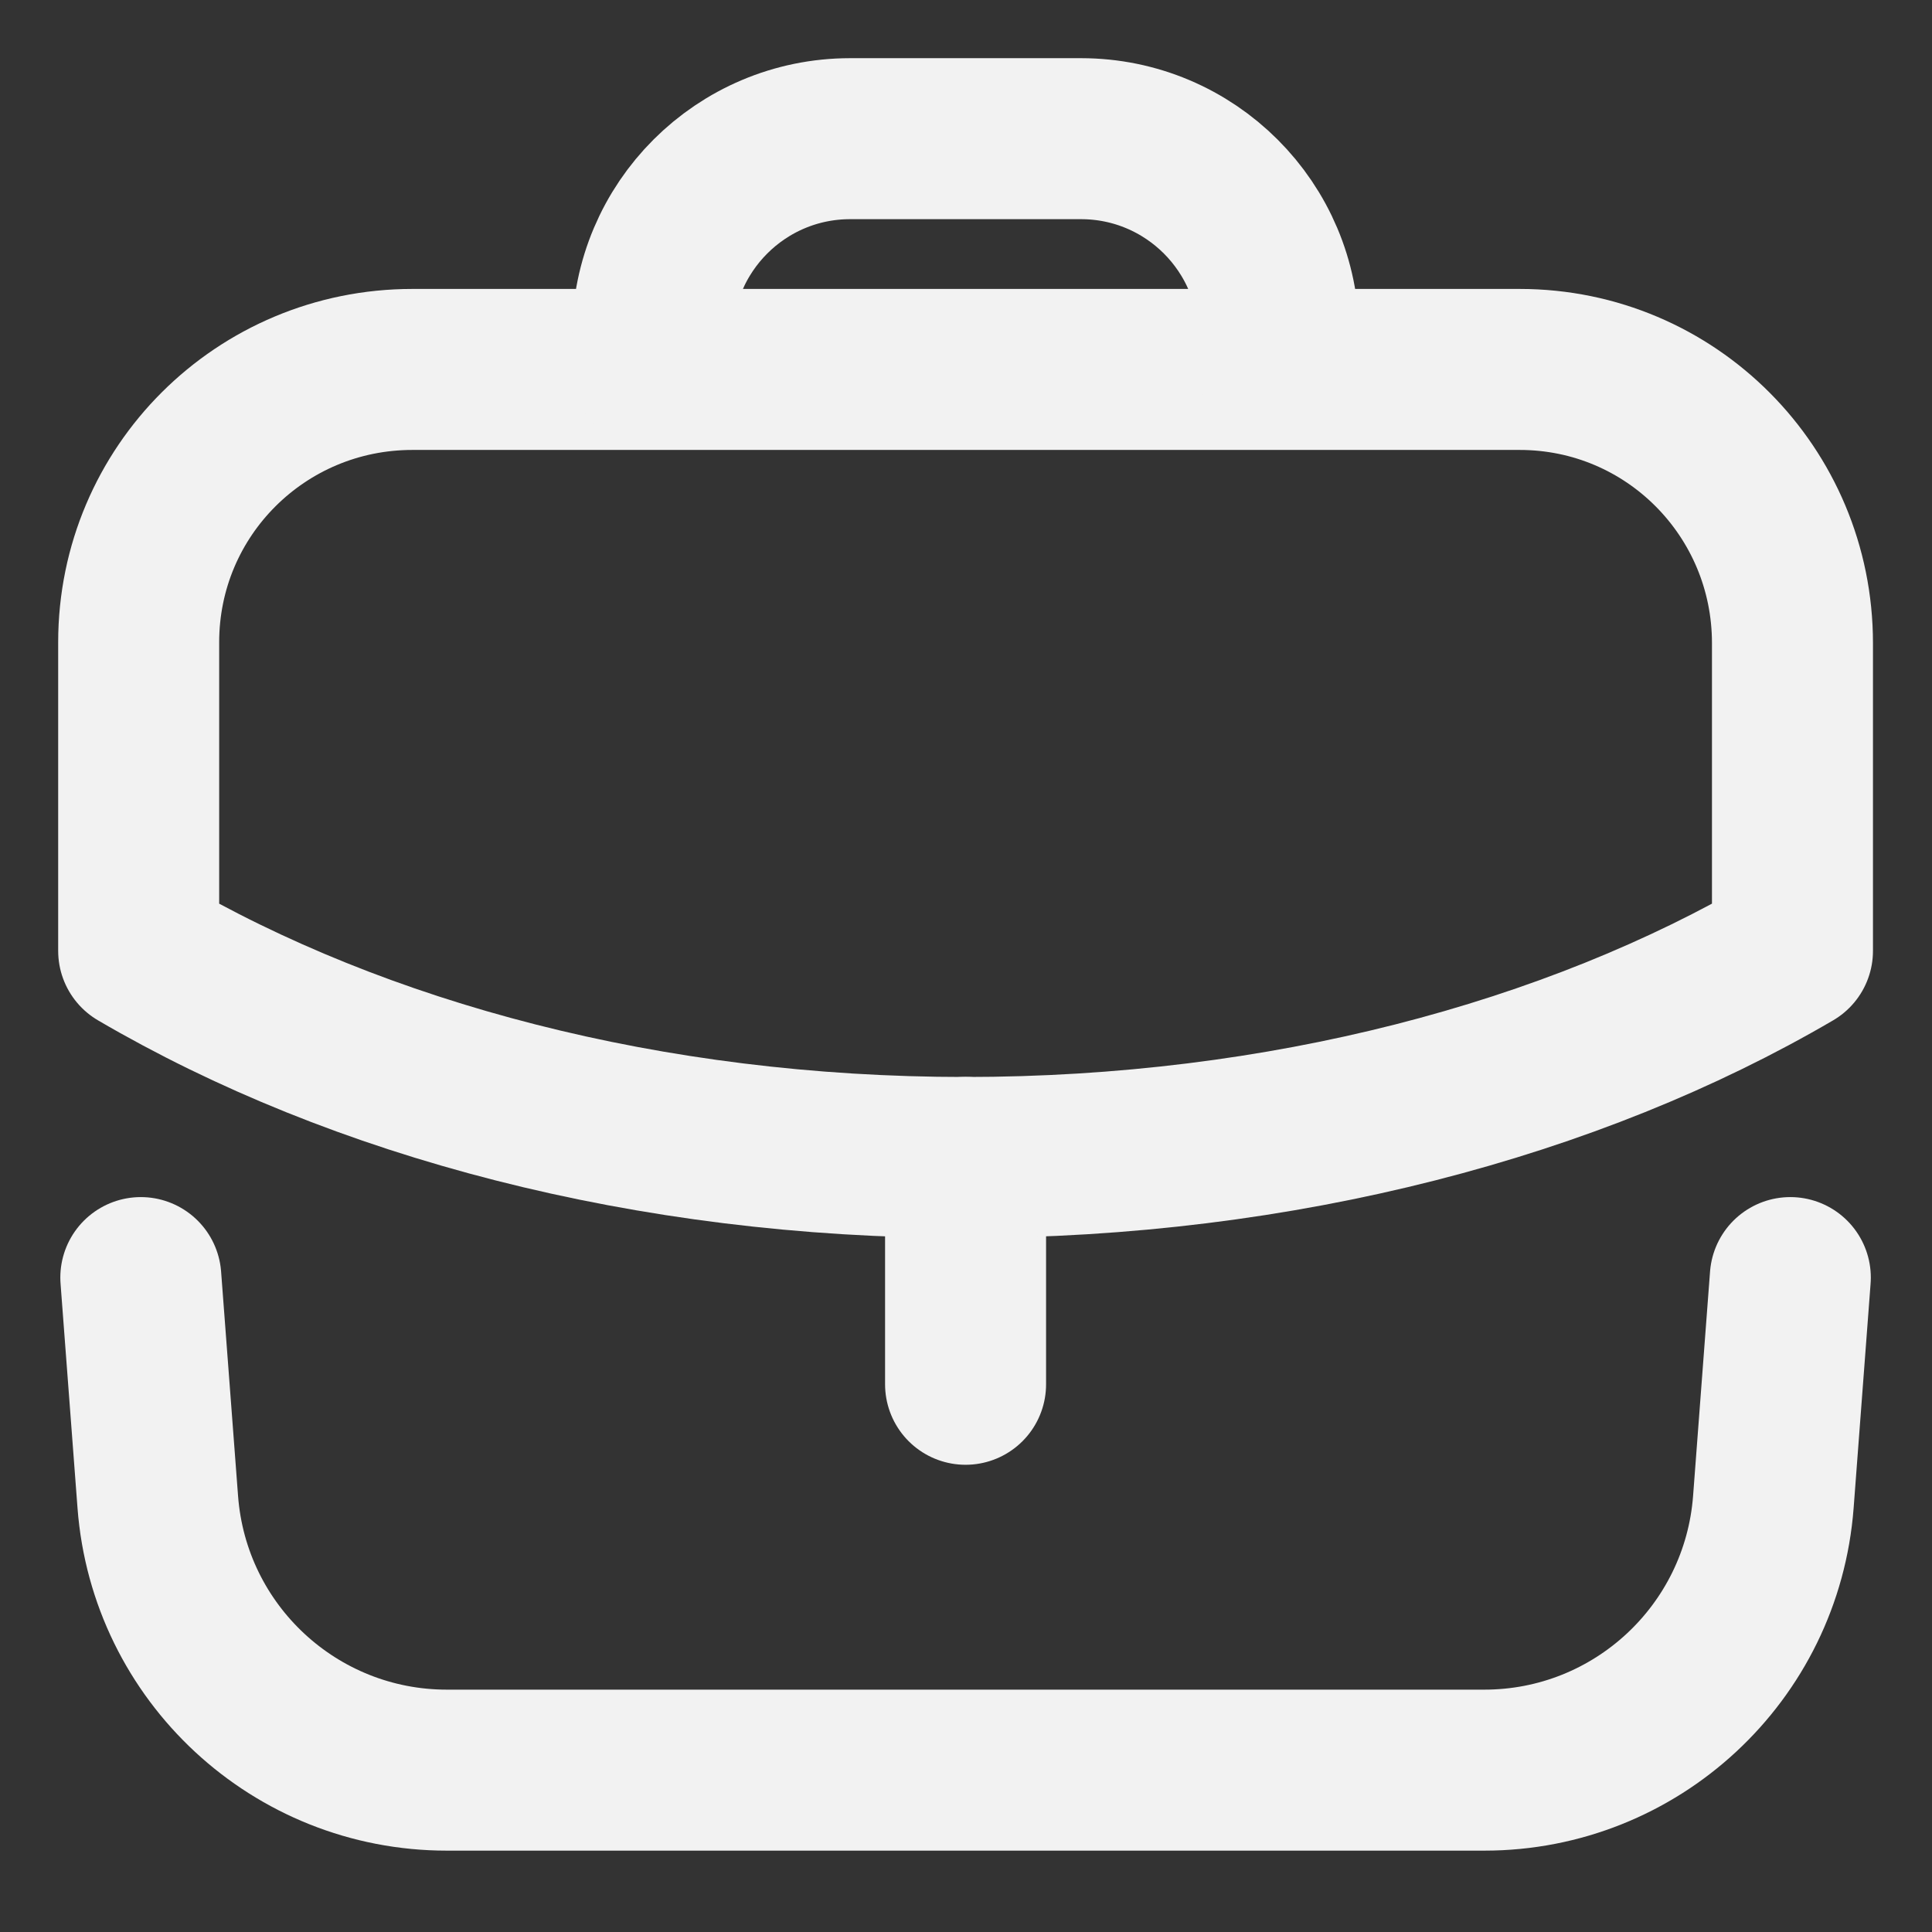 <svg width="18" height="18" viewBox="0 0 18 18" fill="none" xmlns="http://www.w3.org/2000/svg">
<rect x="0" y="0" width="18" height="18" fill="#333333" stroke="none"/>
<path d="M8.996 12.897V10.783" stroke="#F2F2F2" stroke-width="1.5" stroke-linecap="round" stroke-linejoin="round"/>
<path fill-rule="evenodd" clip-rule="evenodd" d="M14.158 3.442C15.567 3.442 16.7 4.584 16.7 5.992V8.859C14.65 10.059 11.942 10.784 8.992 10.784C6.042 10.784 3.342 10.059 1.292 8.859V5.984C1.292 4.575 2.433 3.442 3.842 3.442H14.158Z" stroke="#F2F2F2" stroke-width="1.5" stroke-linecap="round" stroke-linejoin="round"/>
<path d="M11.913 3.438V3.133C11.913 2.116 11.088 1.292 10.071 1.292H7.921C6.904 1.292 6.079 2.116 6.079 3.133V3.438" stroke="#F2F2F2" stroke-width="1.5" stroke-linecap="round" stroke-linejoin="round"/>
<path d="M1.312 11.903L1.47 13.993C1.576 15.403 2.75 16.492 4.163 16.492H13.829C15.241 16.492 16.415 15.403 16.522 13.993L16.68 11.903" stroke="#F2F2F2" stroke-width="1.5" stroke-linecap="round" stroke-linejoin="round"/>
</svg>